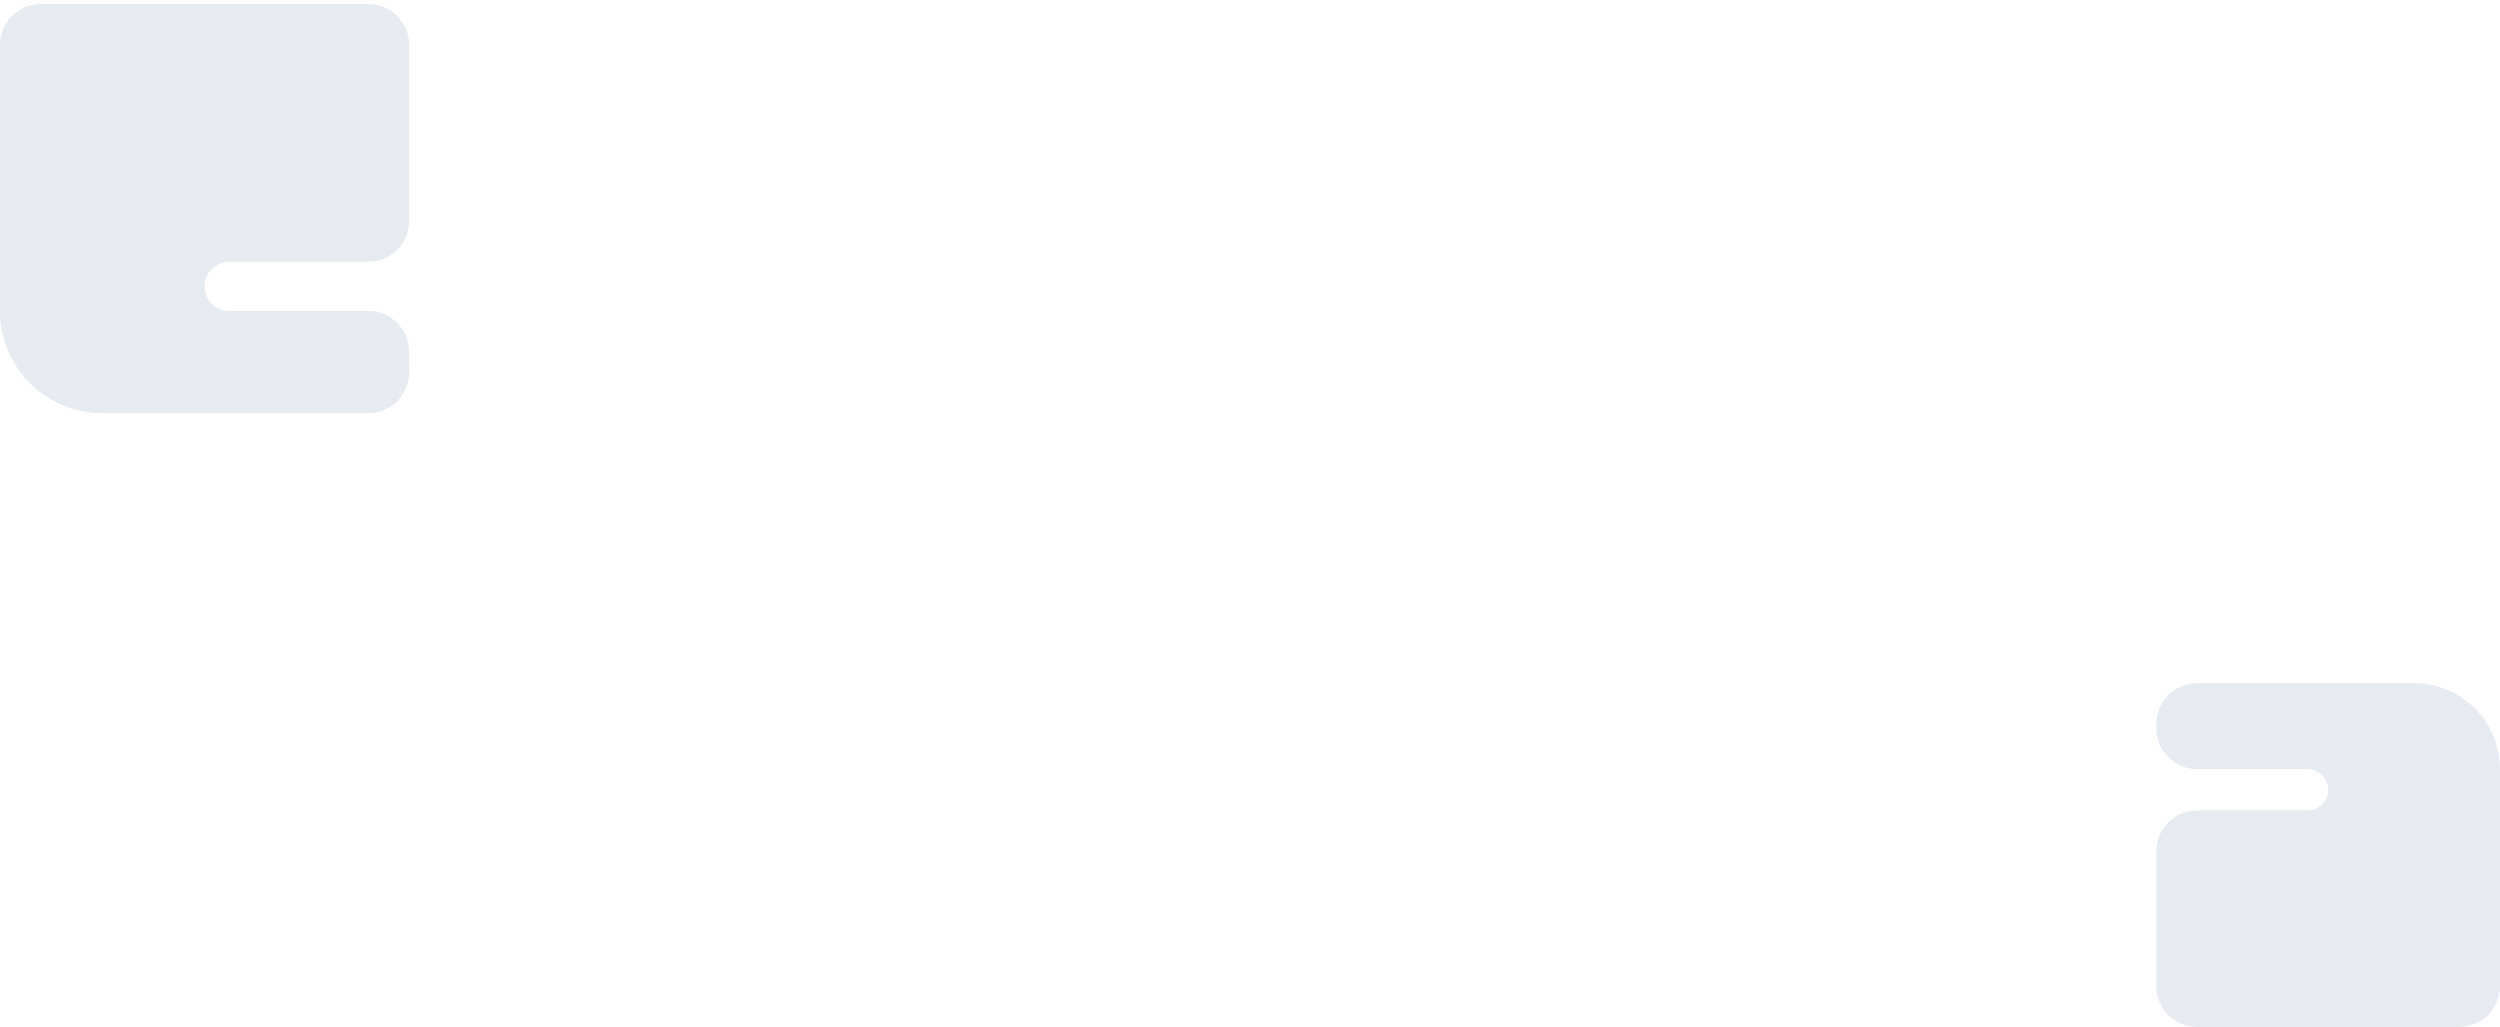 <svg width="611" height="251" viewBox="0 0 611 251" fill="none" xmlns="http://www.w3.org/2000/svg">
    <path fillRule="evenodd" clipRule="evenodd"
        d="M0 10.981C0 5.459 4.477 0.981 10 0.981H90C95.523 0.981 100 5.459 100 10.981V53.981C100 59.504 95.523 63.981 90 63.981H56C52.686 63.981 50 66.668 50 69.981C50 73.295 52.686 75.981 56 75.981H90C95.523 75.981 100 80.459 100 85.981V90.981C100 96.504 95.523 100.981 90 100.981H25C11.193 100.981 0 89.789 0 75.981V63.981V10.981Z"
        fill="#e5ebf0" />
    <path fillRule="evenodd" clipRule="evenodd"
        d="M611 240.981C611 246.504 606.523 250.981 601 250.981H537C531.477 250.981 527 246.504 527 240.981V208.061C527 202.539 531.477 198.061 537 198.061H563.96C566.744 198.061 569 195.805 569 193.021C569 190.238 566.744 187.981 563.96 187.981H537C531.477 187.981 527 183.504 527 177.981V176.981C527 171.459 531.477 166.981 537 166.981H590C601.598 166.981 611 176.383 611 187.981V198.061V240.981Z"
        fill="#e5ebf0" />
</svg>